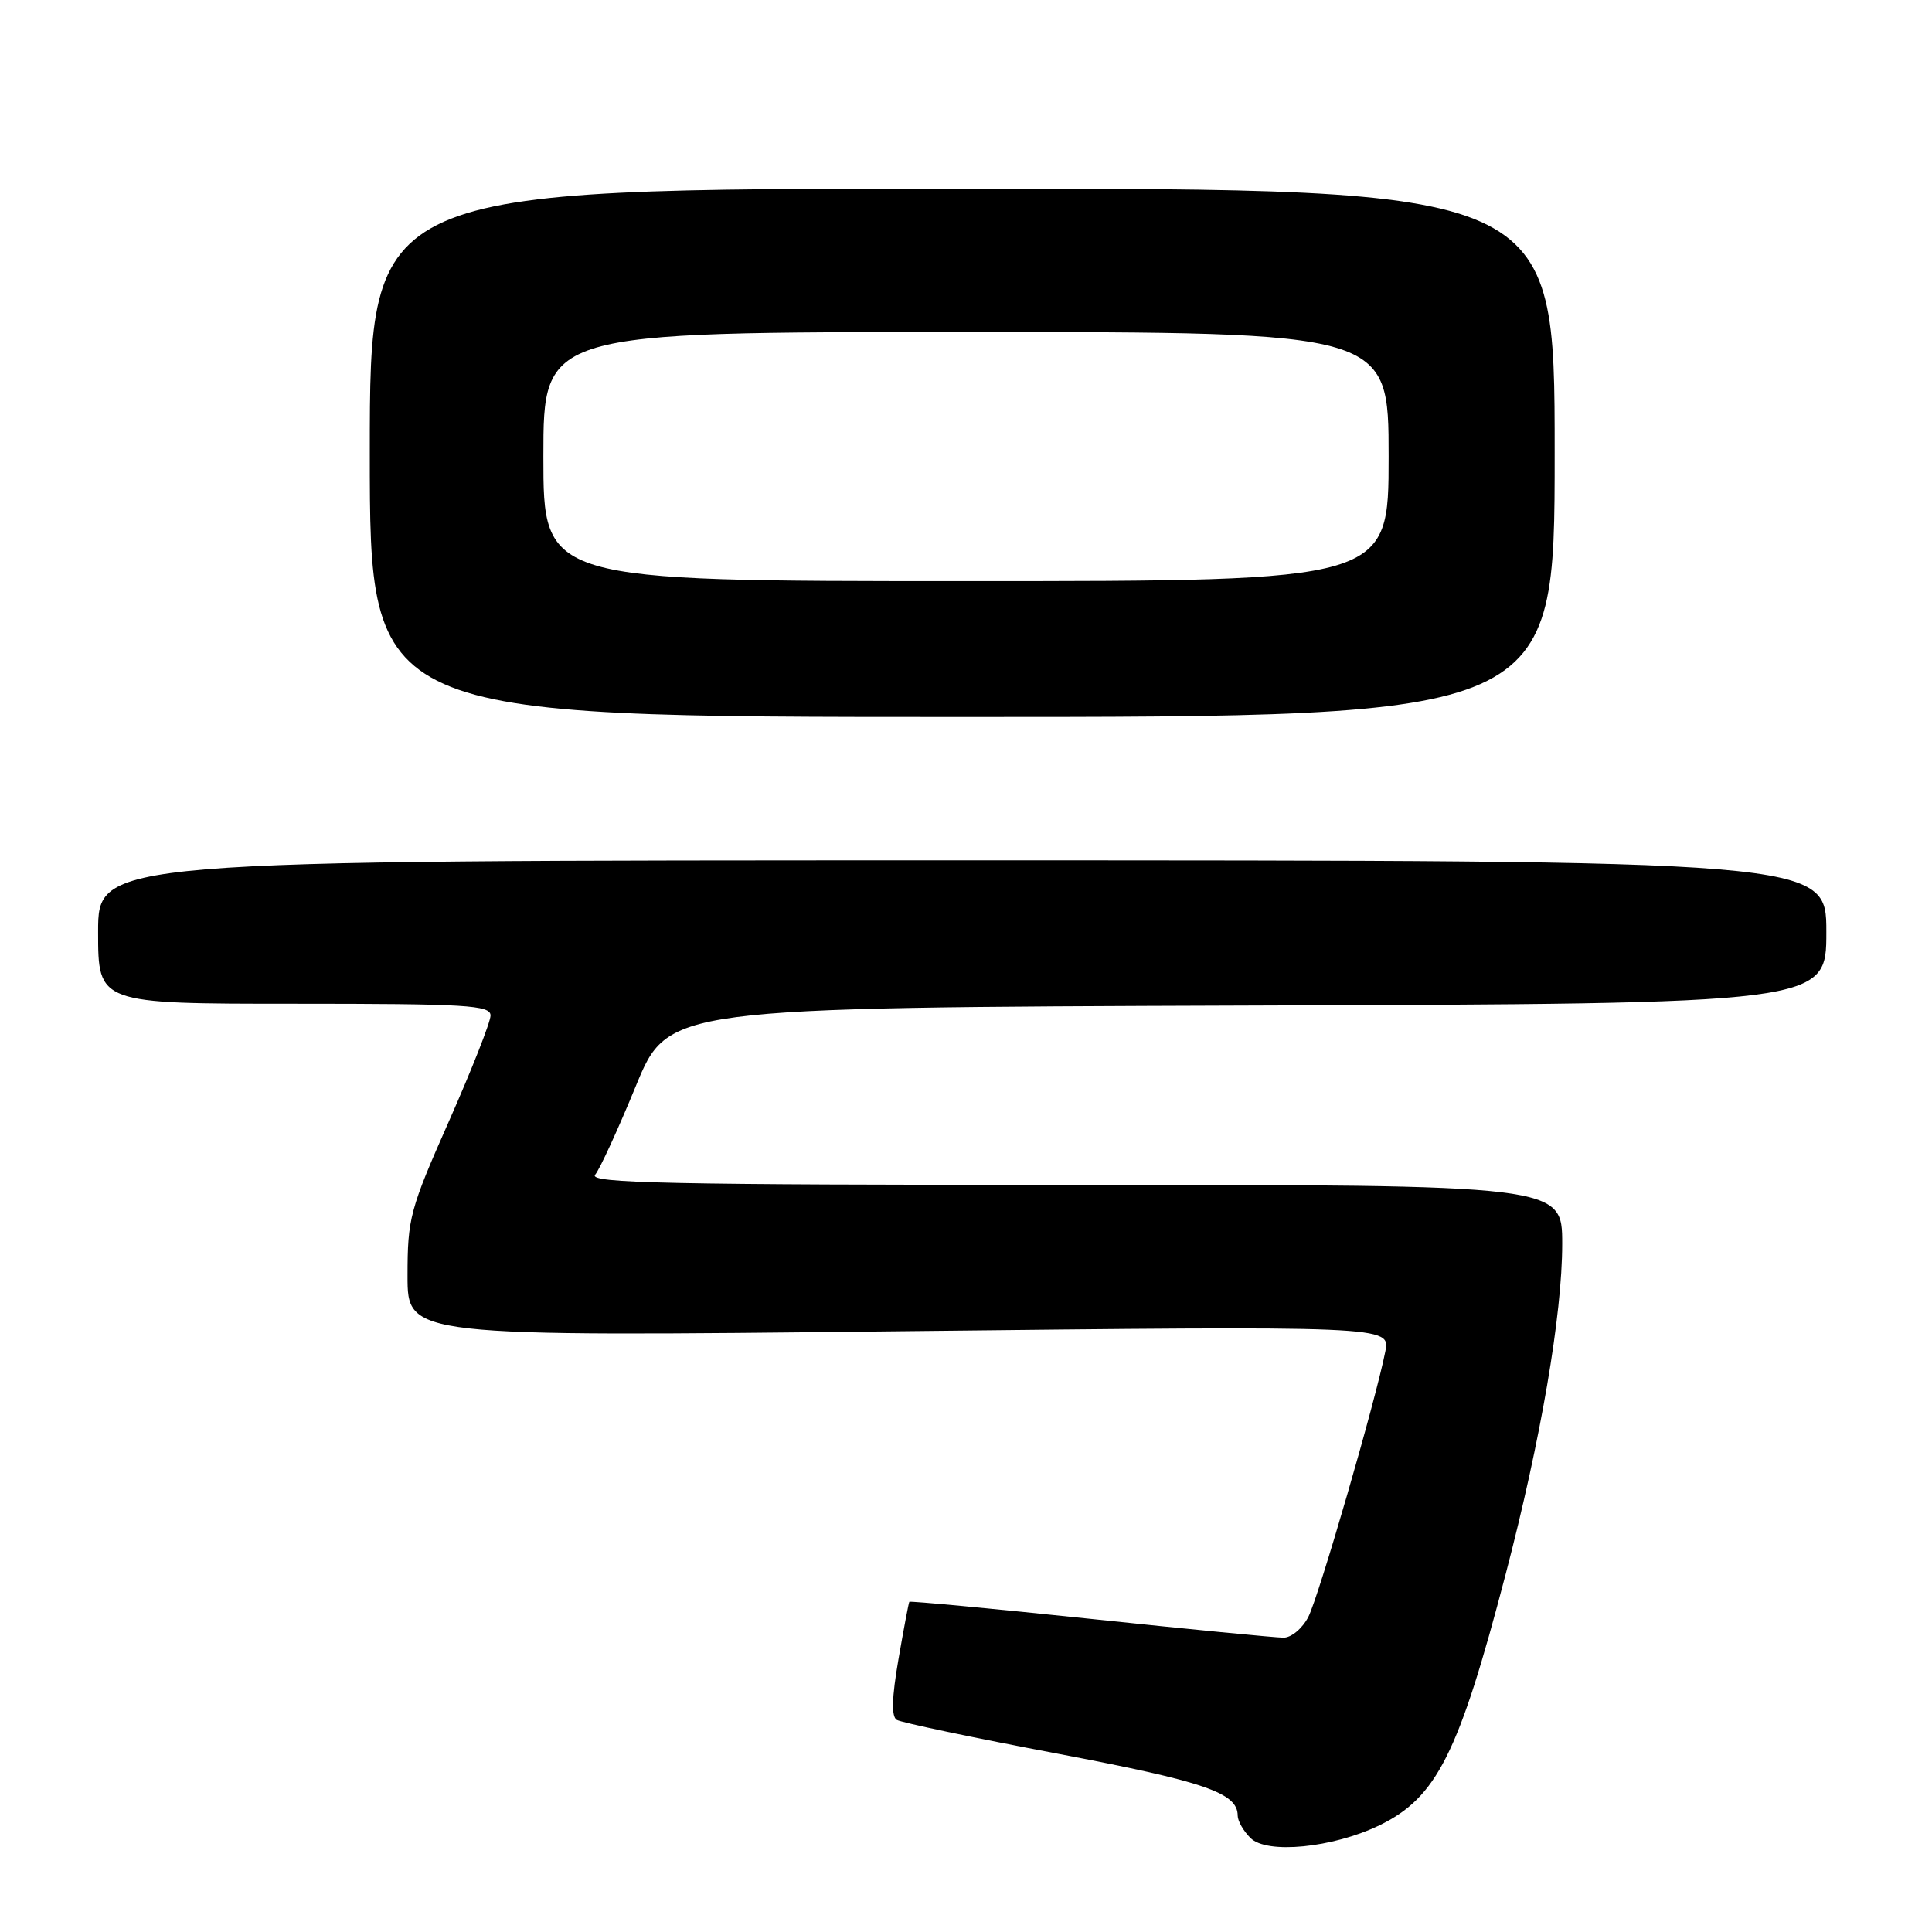<?xml version="1.0" encoding="UTF-8" standalone="no"?>
<!DOCTYPE svg PUBLIC "-//W3C//DTD SVG 1.1//EN" "http://www.w3.org/Graphics/SVG/1.1/DTD/svg11.dtd" >
<svg xmlns="http://www.w3.org/2000/svg" xmlns:xlink="http://www.w3.org/1999/xlink" version="1.1" viewBox="0 0 256 256">
 <g >
 <path fill="currentColor"
d=" M 182.77 241.87 C 190.37 238.19 193.28 232.41 199.51 208.58 C 204.17 190.76 207.00 174.21 207.00 164.83 C 207.00 157.00 207.00 157.00 142.38 157.00 C 88.58 157.00 77.94 156.78 78.86 155.66 C 79.47 154.93 81.90 149.64 84.25 143.91 C 88.53 133.50 88.53 133.50 165.27 133.24 C 242.00 132.99 242.00 132.99 242.00 123.49 C 242.00 114.00 242.00 114.00 127.50 114.00 C 13.00 114.00 13.00 114.00 13.00 123.50 C 13.00 133.00 13.00 133.00 39.00 133.00 C 61.87 133.00 65.00 133.19 65.00 134.56 C 65.00 135.41 62.52 141.71 59.50 148.54 C 54.31 160.26 54.00 161.43 54.00 169.04 C 54.00 177.12 54.00 177.12 119.11 176.40 C 184.23 175.68 184.23 175.68 183.56 179.09 C 182.28 185.58 174.76 211.51 173.36 214.25 C 172.58 215.77 171.11 217.00 170.08 217.00 C 169.05 217.00 157.51 215.88 144.43 214.50 C 131.36 213.13 120.59 212.12 120.49 212.25 C 120.40 212.39 119.75 215.82 119.05 219.87 C 118.17 224.95 118.10 227.44 118.82 227.89 C 119.39 228.24 129.01 230.27 140.18 232.38 C 159.68 236.08 164.00 237.57 164.00 240.58 C 164.00 241.28 164.76 242.62 165.69 243.54 C 167.86 245.72 176.57 244.86 182.77 241.87 Z  M 206.00 60.00 C 206.00 25.00 206.00 25.00 127.50 25.00 C 49.00 25.00 49.00 25.00 49.00 60.00 C 49.00 95.00 49.00 95.00 127.50 95.00 C 206.00 95.00 206.00 95.00 206.00 60.00 Z  M 72.00 60.50 C 72.00 44.00 72.00 44.00 128.00 44.00 C 184.00 44.00 184.00 44.00 184.00 60.50 C 184.00 77.00 184.00 77.00 128.00 77.00 C 72.00 77.00 72.00 77.00 72.00 60.50 Z "/>
</g>
</svg>